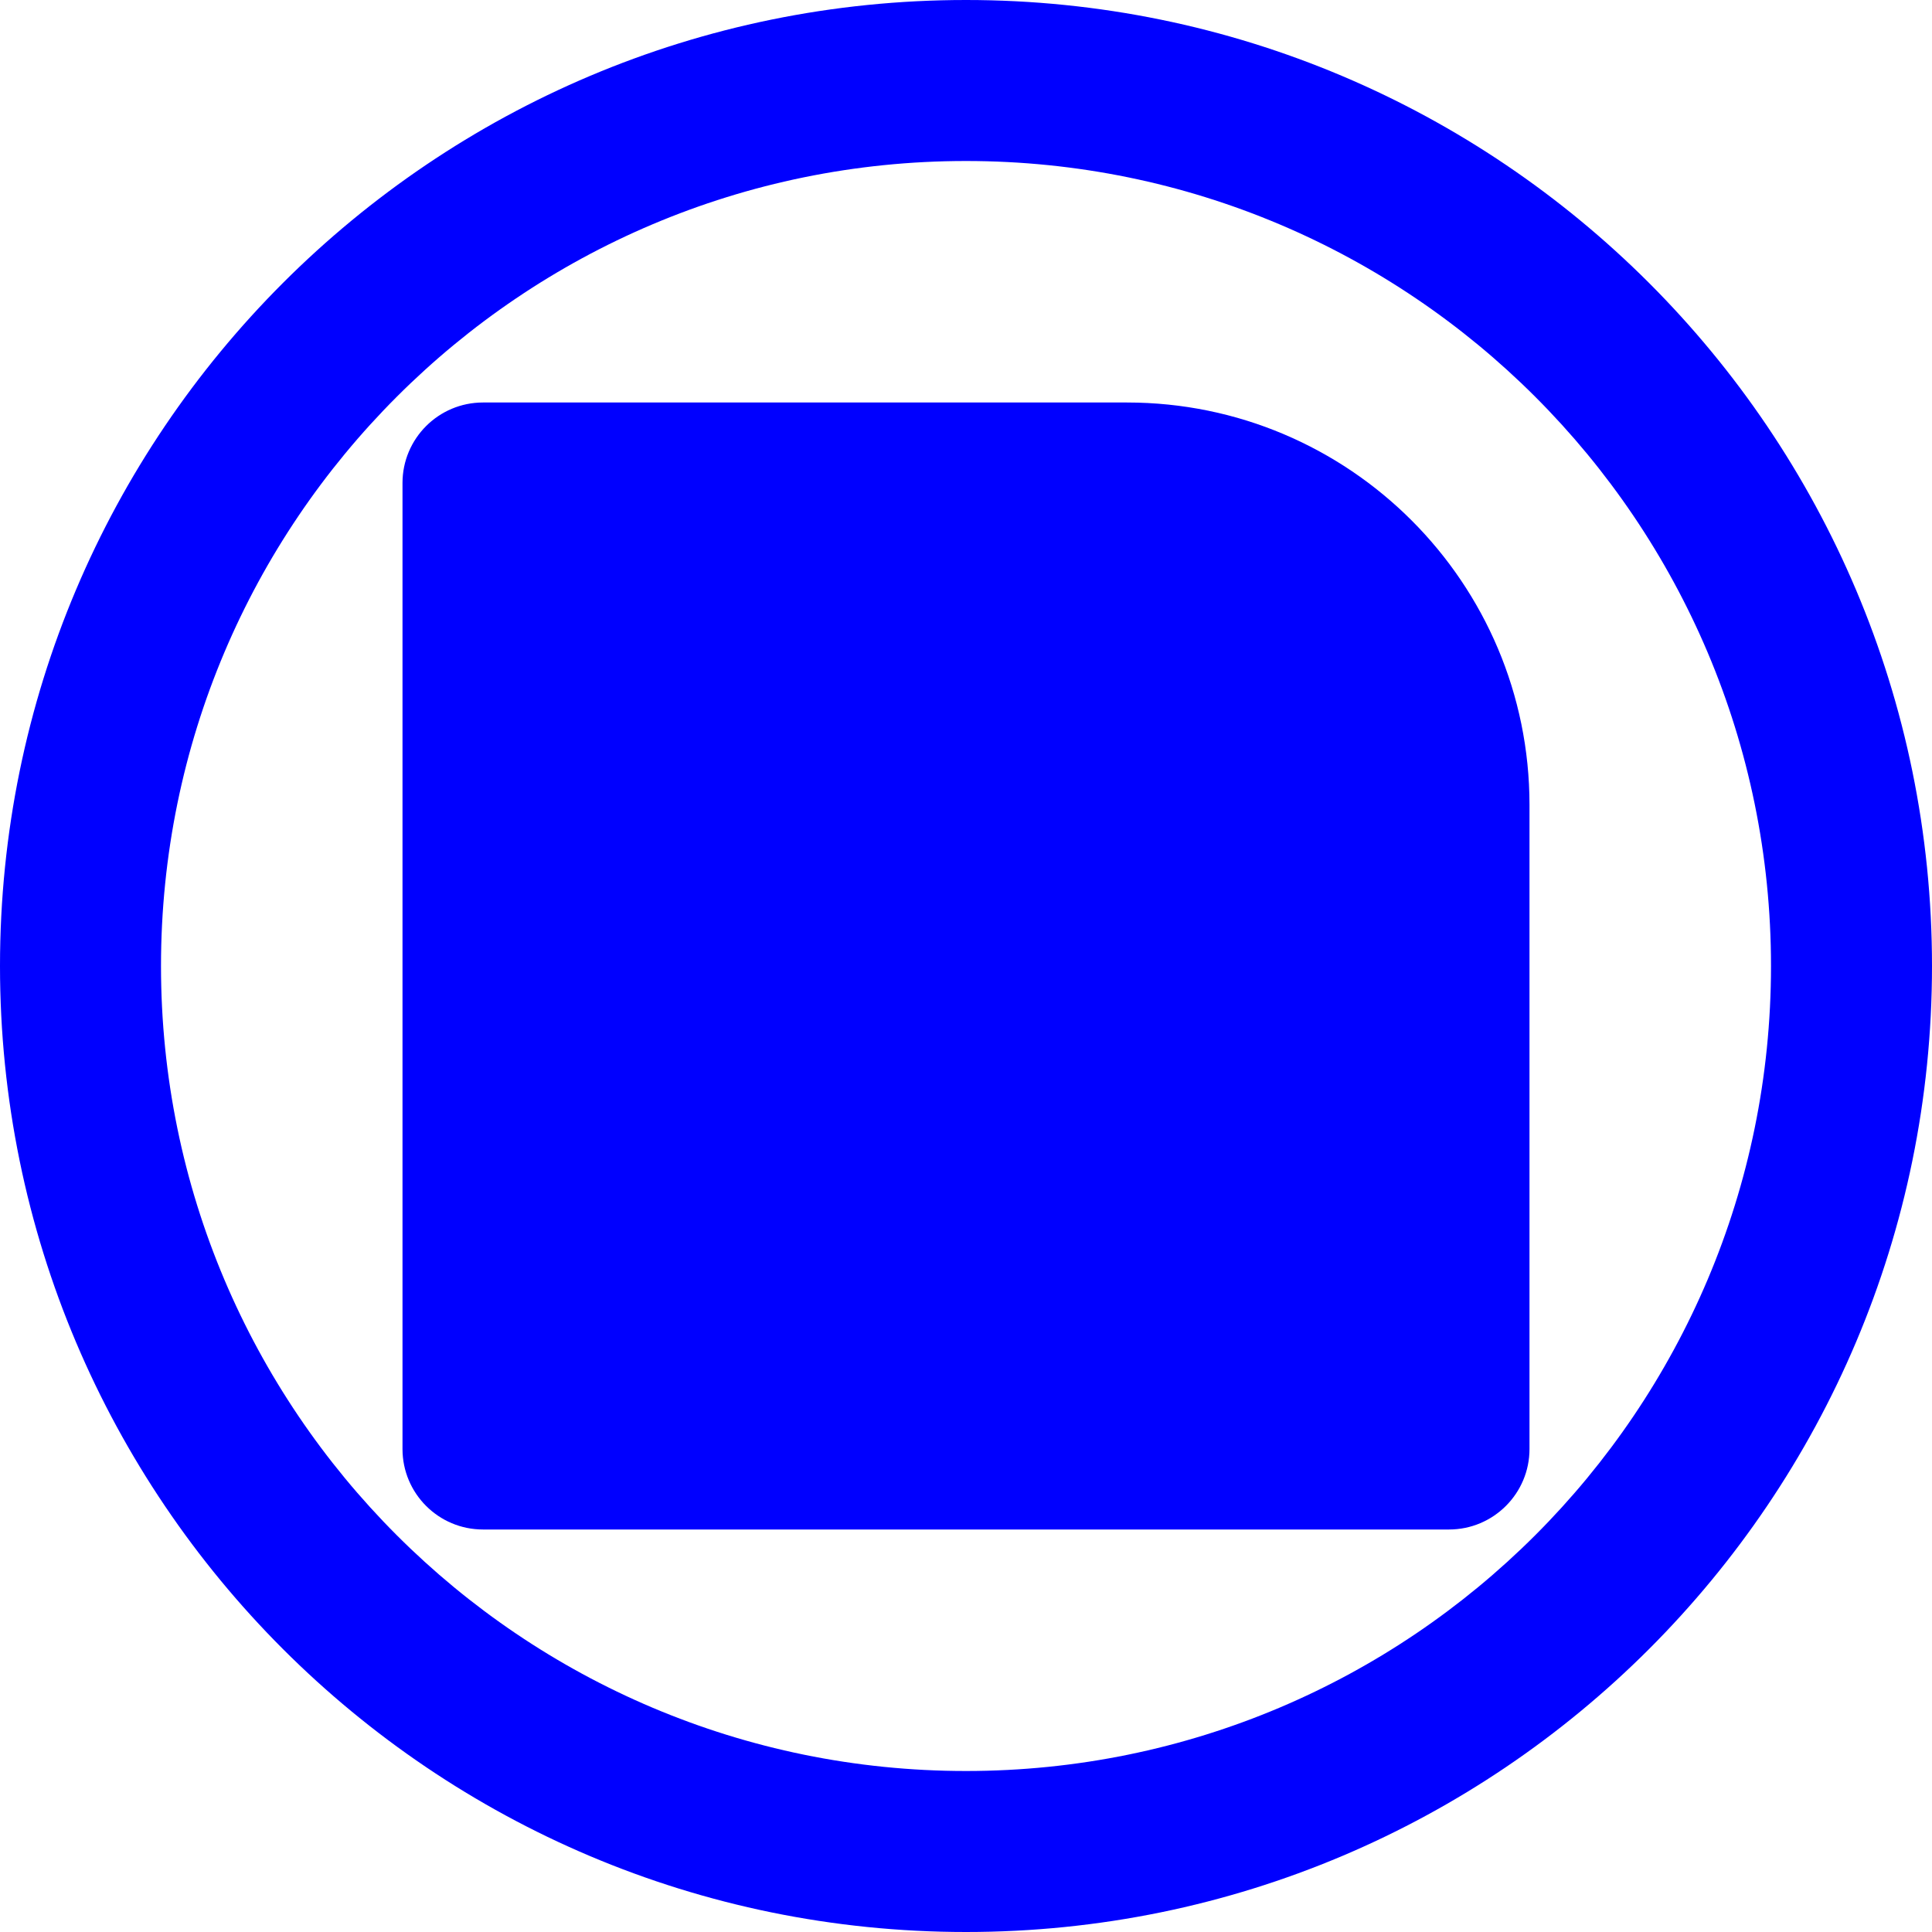 <svg width="24" height="24" viewBox="0 0 24 24" fill="none" xmlns="http://www.w3.org/2000/svg">
<g clip-path="url(#clip0_7893_6896)">
<path fill-rule="evenodd" clip-rule="evenodd" d="M12 22C17.523 22 22 17.523 22 12C22 6.477 17.523 2 12 2C6.477 2 2 6.477 2 12C2 17.523 6.477 22 12 22ZM12 24C18.627 24 24 18.627 24 12C24 5.373 18.627 0 12 0C5.373 0 0 5.373 0 12C0 18.627 5.373 24 12 24Z" fill="#0000FF"/>
<path d="M5 6C5 5.448 5.448 5 6 5H14C16.761 5 19 7.239 19 10V18C19 18.552 18.552 19 18 19H6C5.448 19 5 18.552 5 18V6Z" fill="#0000FF"/>
</g>
<defs>
<clipPath id="clip0_7893_6896">
<rect width="24" height="24" fill="white"/>
</clipPath>
</defs>
</svg>
